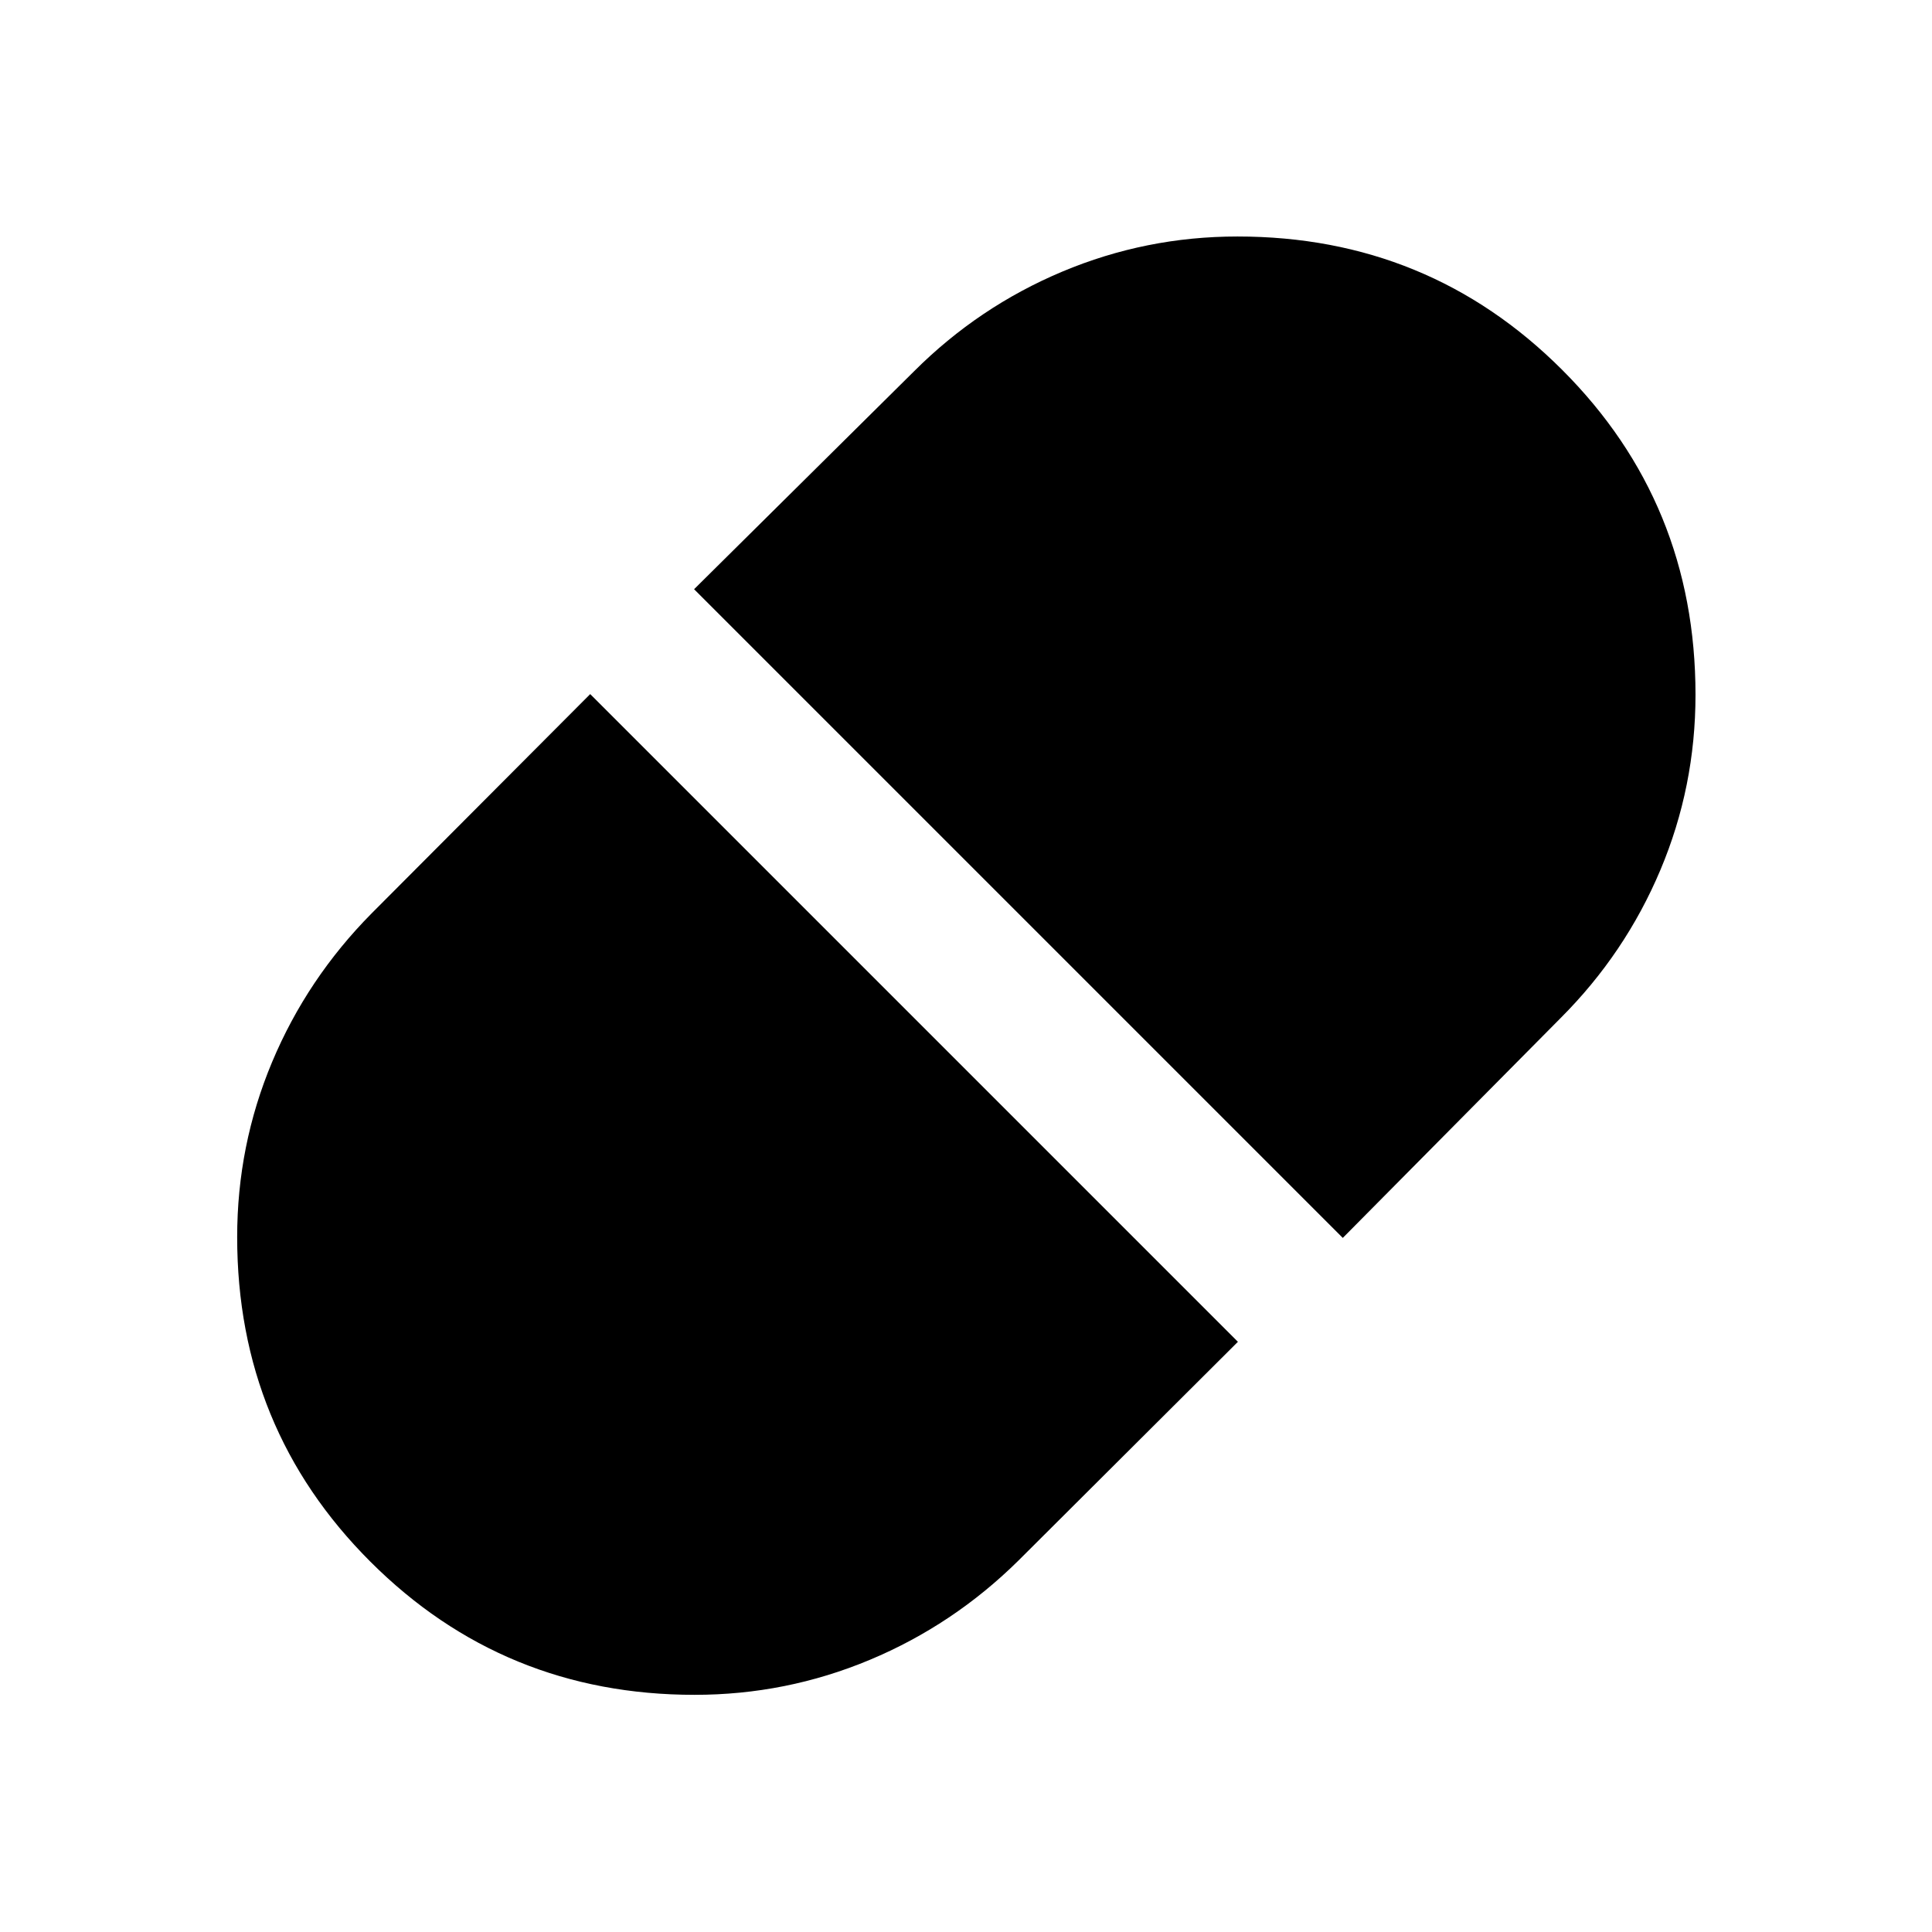 <svg xmlns="http://www.w3.org/2000/svg" height="40" viewBox="0 96 960 960" width="40"><path d="m667.225 711.109 108.311-109.326q32.039-32.063 49.494-73.468 17.456-41.406 17.456-87.073 0-95.271-66.286-161.499-66.286-66.229-161.311-66.229-45.509 0-87.051 17.456-41.542 17.455-73.621 49.494L344.891 388.775l322.334 322.334ZM345.167 938.152q45.453 0 86.995-17.369 41.542-17.37 73.954-49.406l108.993-108.645-321.841-321.841-108.645 108.993q-32.036 32.396-49.406 73.801-17.369 41.406-17.369 87.017 0 95.155 66.204 161.303 66.205 66.147 161.115 66.147Z"/></svg>